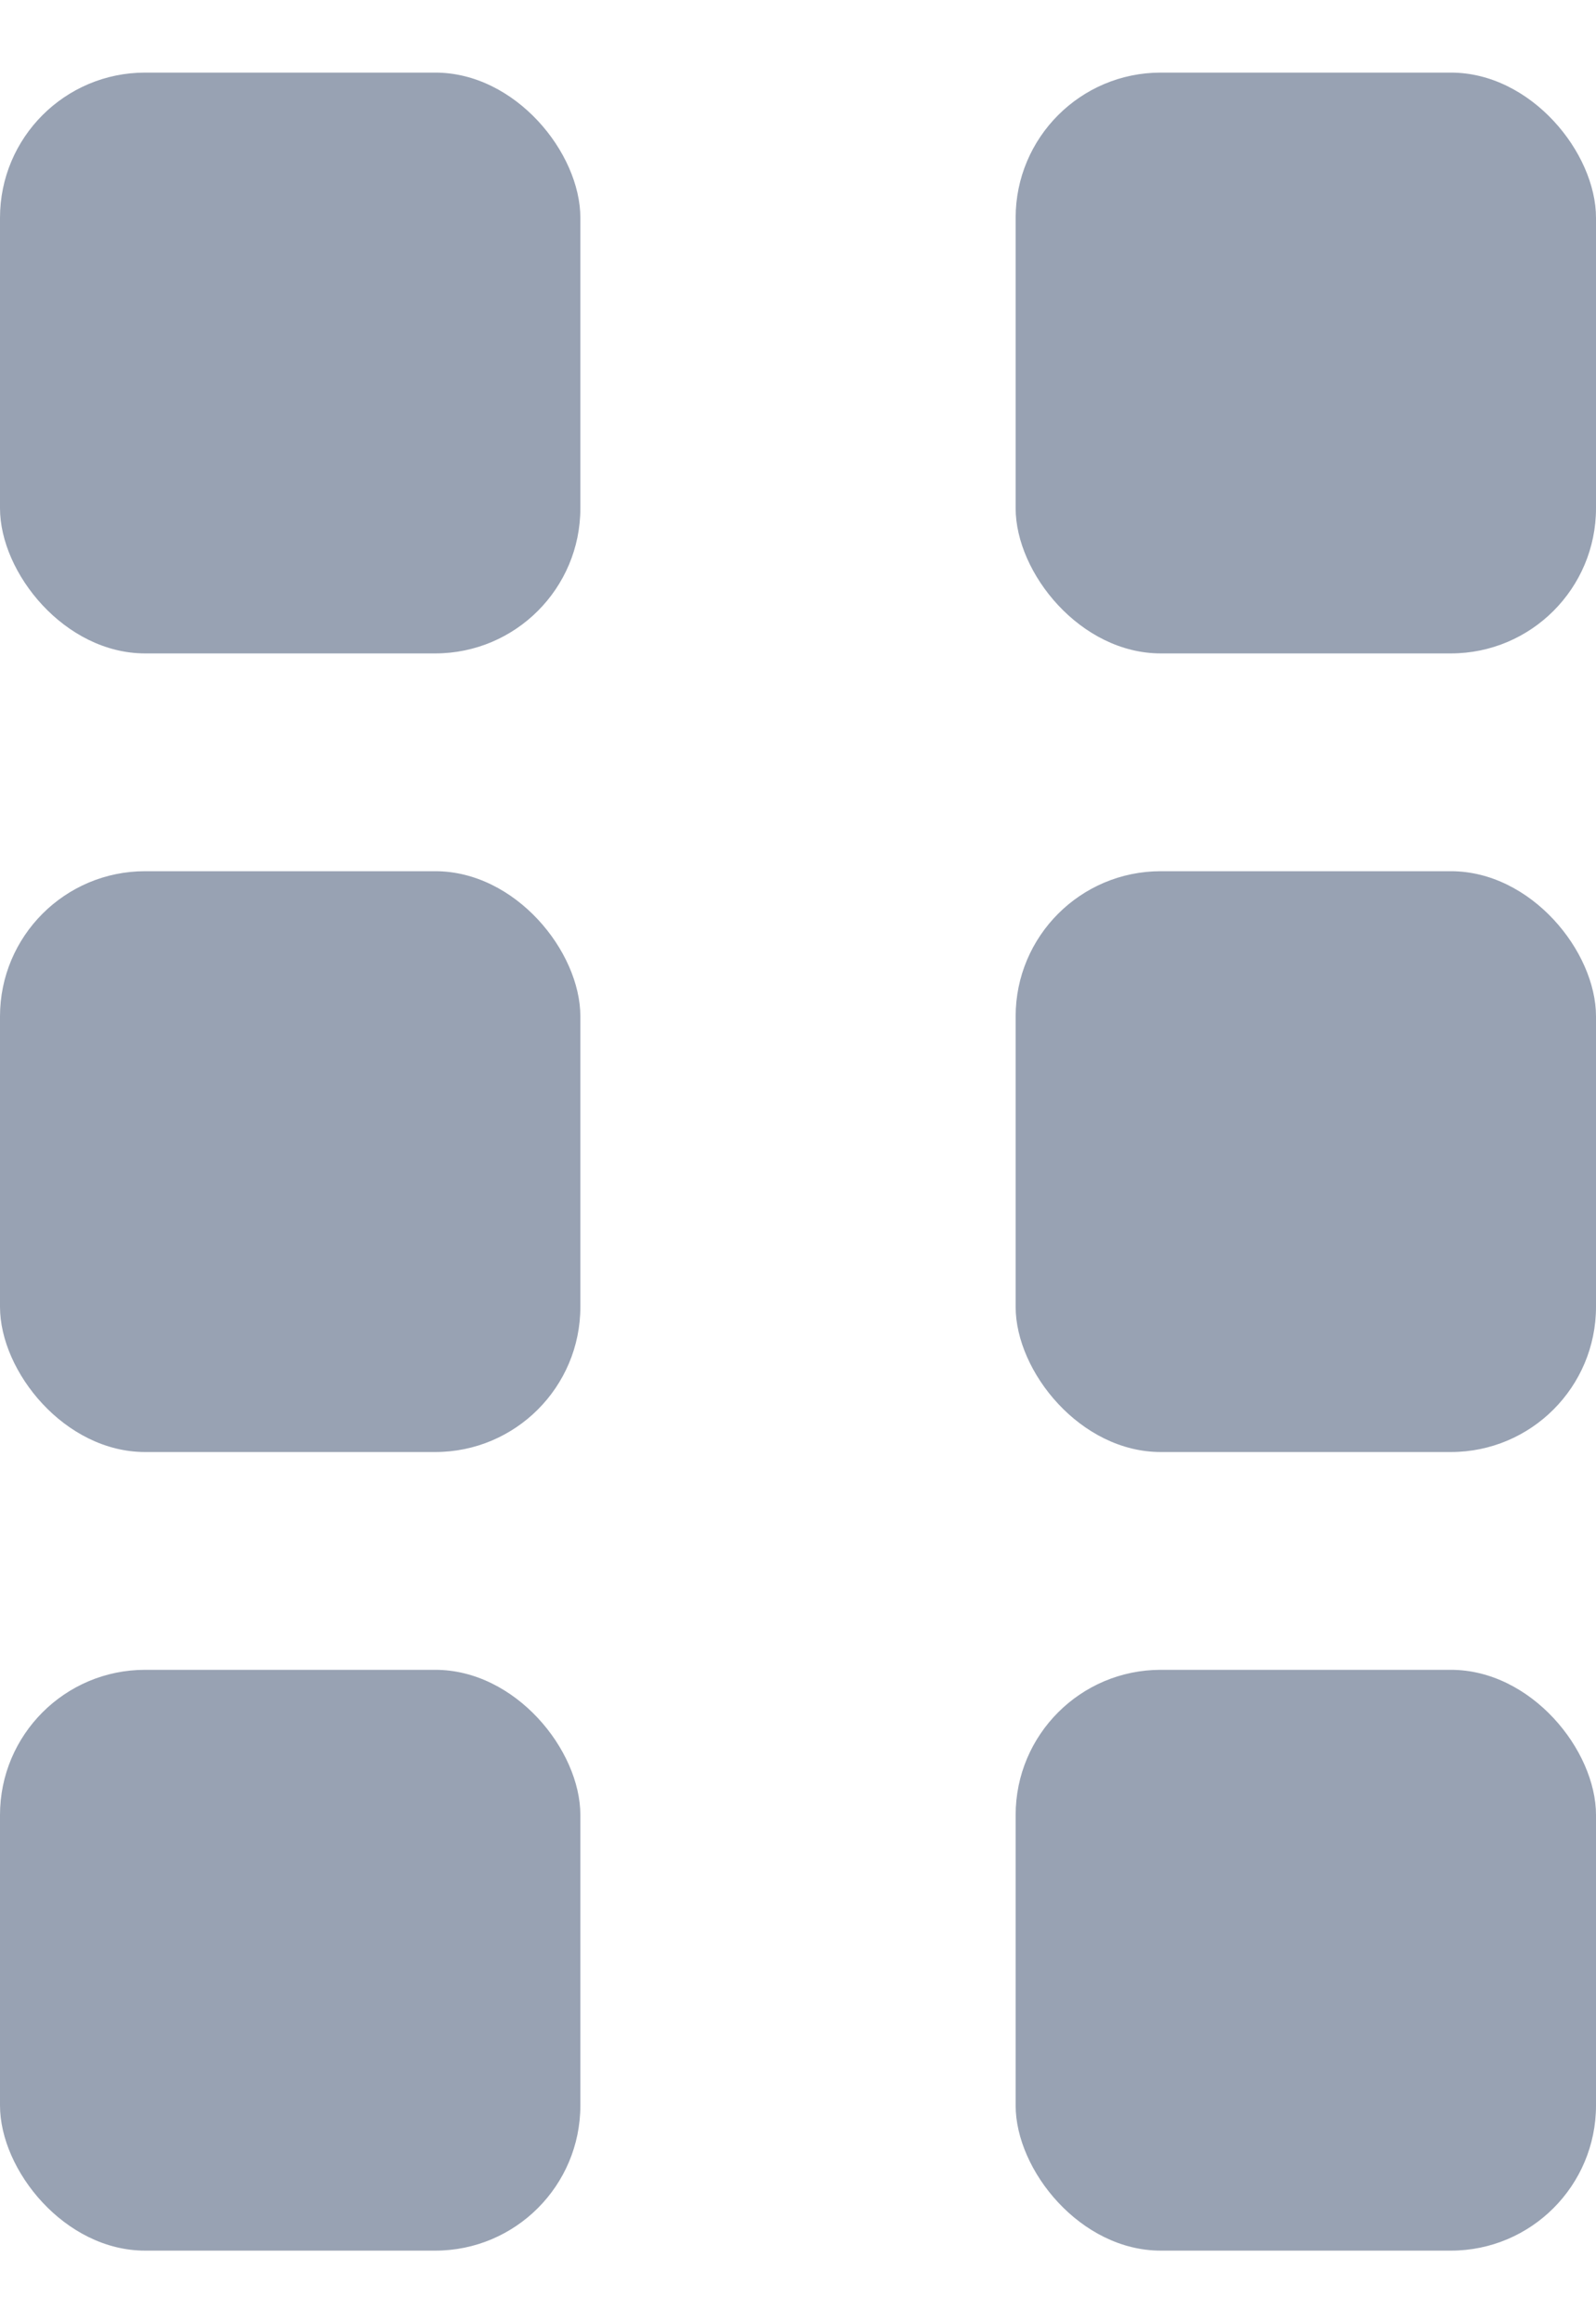  <svg xmlns="http://www.w3.org/2000/svg" width="11" height="16"
     viewBox="0 0 11 16" fill="none">
    <rect y="0.5" width="4" height="4" rx="1" fill="#98A2B3"/>
    <rect y="6" width="4" height="4" rx="1" fill="#98A2B3"/>
    <rect y="11.5" width="4" height="4" rx="1" fill="#98A2B3"/>
    <rect x="7" y="0.5" width="4" height="4" rx="1" fill="#98A2B3"/>
    <rect x="7" y="6" width="4" height="4" rx="1" fill="#98A2B3"/>
    <rect x="7" y="11.5" width="4" height="4" rx="1" fill="#98A2B3"/>
 </svg>
